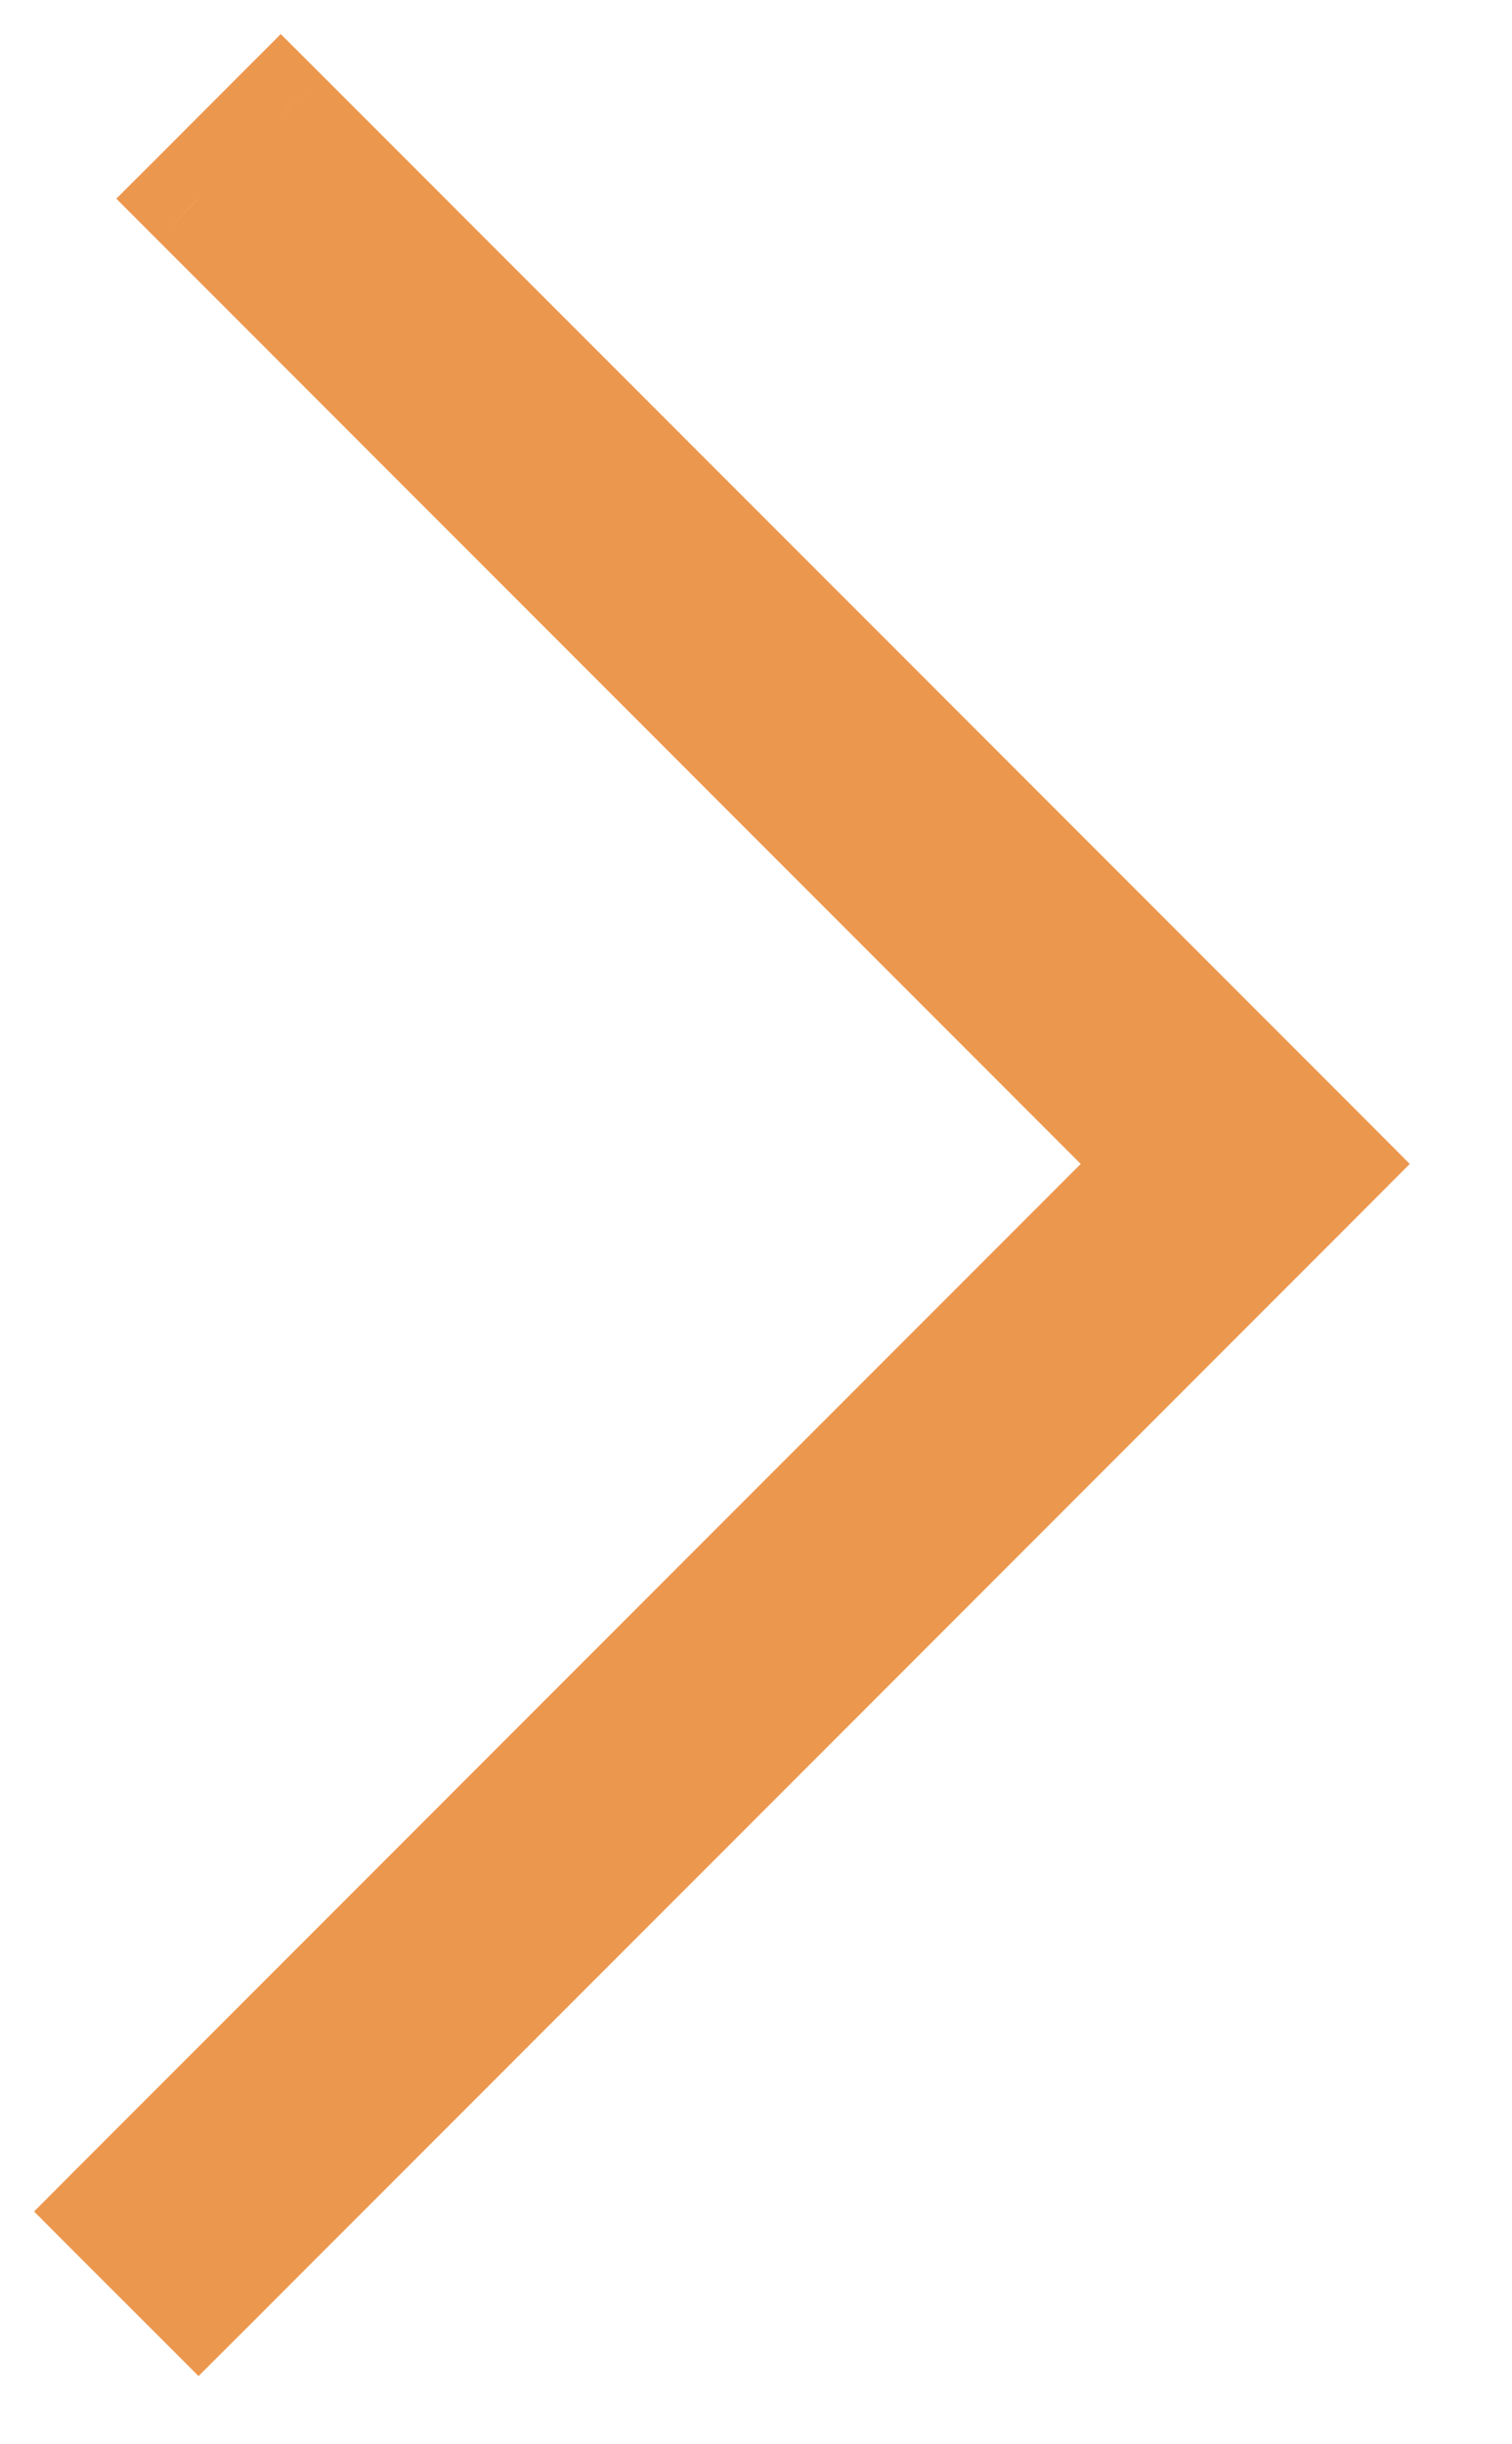 <svg width="13" height="21" viewBox="0 0 13 21" fill="none" xmlns="http://www.w3.org/2000/svg">
<path fill-rule="evenodd" clip-rule="evenodd" d="M10.707 10.707L11.414 10L2.414 1L1.707 1.707L10 10L1 19L1.707 19.707L10.707 10.707Z" fill="#EC974E"/>
<path d="M11.414 10L11.768 10.354L12.121 10L11.768 9.646L11.414 10ZM2.414 1L2.768 0.646L2.414 0.293L2.061 0.646L2.414 1ZM1.707 1.707L1.354 1.354L1 1.707L1.354 2.061L1.707 1.707ZM10 10L10.354 10.354L10.707 10L10.354 9.646L10 10ZM1 19L0.646 18.646L0.293 19L0.646 19.354L1 19ZM1.707 19.707L1.354 20.061L1.707 20.414L2.061 20.061L1.707 19.707ZM11.061 9.646L10.354 10.354L11.061 11.061L11.768 10.354L11.061 9.646ZM2.061 1.354L11.061 10.354L11.768 9.646L2.768 0.646L2.061 1.354ZM2.061 2.061L2.768 1.354L2.061 0.646L1.354 1.354L2.061 2.061ZM10.354 9.646L2.061 1.354L1.354 2.061L9.646 10.354L10.354 9.646ZM1.354 19.354L10.354 10.354L9.646 9.646L0.646 18.646L1.354 19.354ZM2.061 19.354L1.354 18.646L0.646 19.354L1.354 20.061L2.061 19.354ZM10.354 10.354L1.354 19.354L2.061 20.061L11.061 11.061L10.354 10.354Z" fill="#EC974E"/>
</svg>
